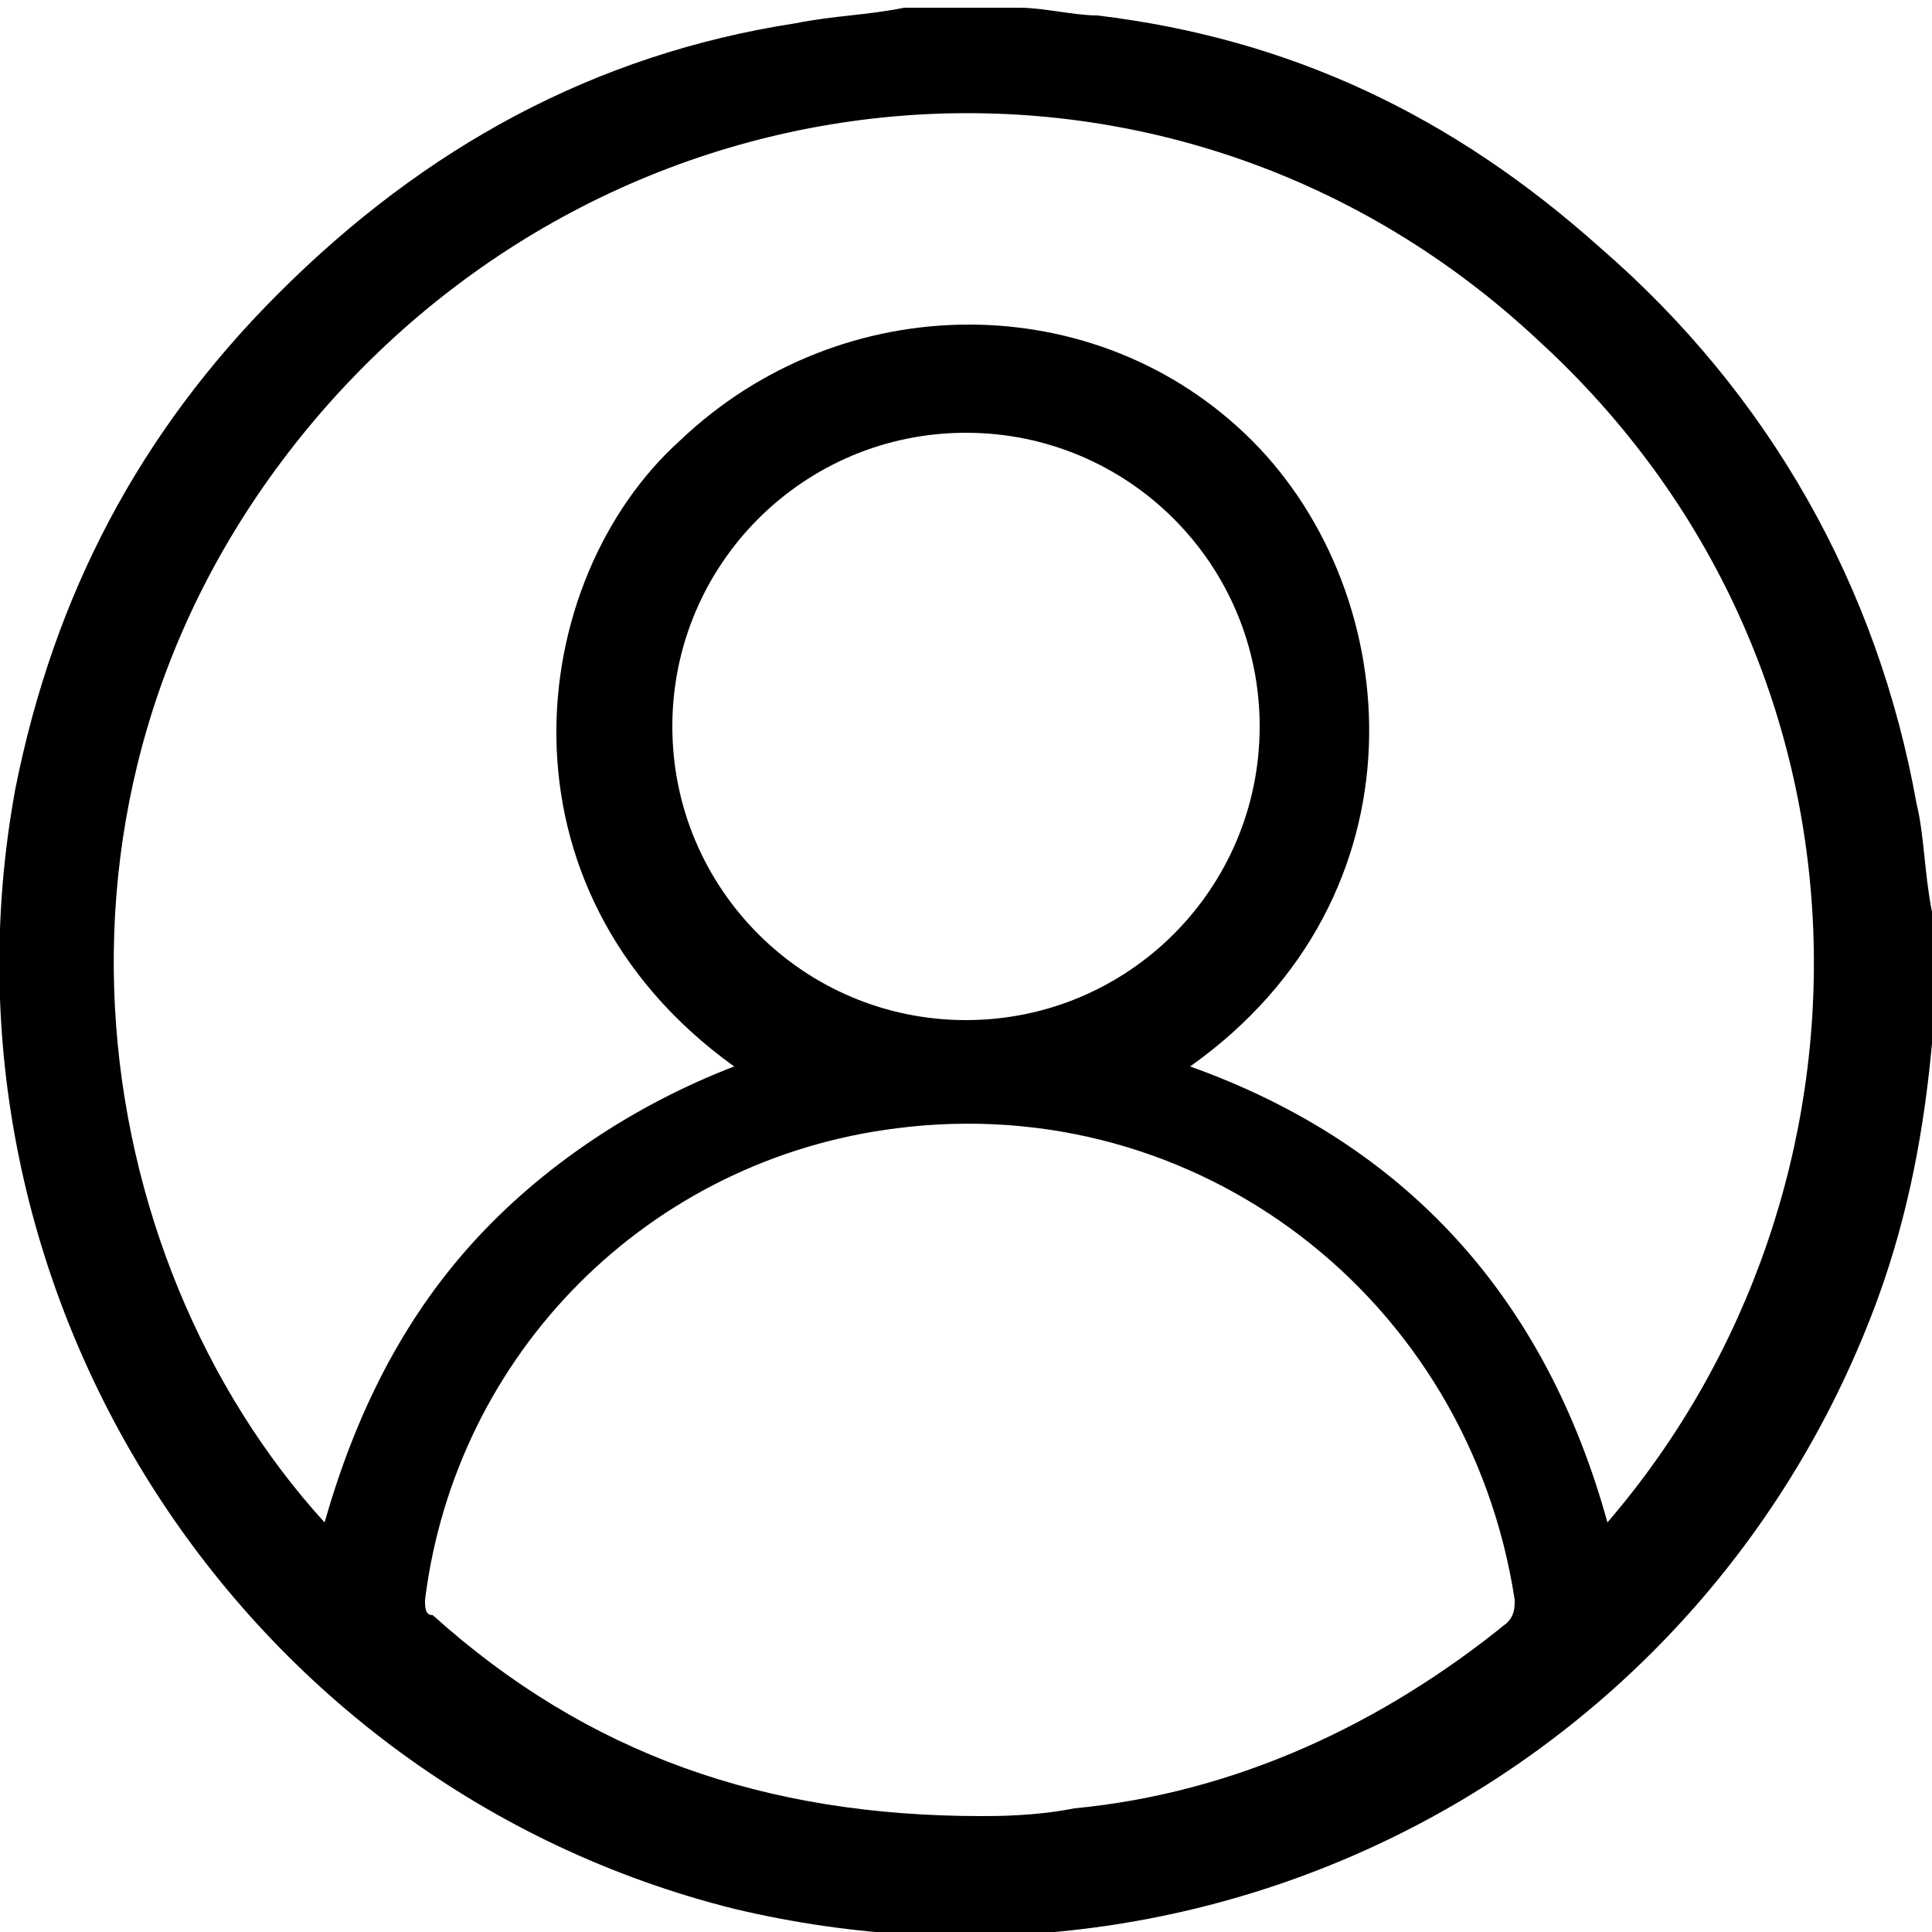 <?xml version="1.0" encoding="utf-8"?>
<!-- Generator: Adobe Illustrator 23.0.3, SVG Export Plug-In . SVG Version: 6.00 Build 0)  -->
<svg version="1.1" id="Layer_1" xmlns="http://www.w3.org/2000/svg" xmlns:xlink="http://www.w3.org/1999/xlink" x="0px" y="0px"
	 viewBox="0 0 25 25" style="enable-background:new 0 0 25 25;" xml:space="preserve">
<style type="text/css">
	.st0{stroke:#000000;stroke-miterlimit:10;}
</style>
<path d="M25,11.8v1.5c0,0.1,0,0.2,0,0.2c-0.1,1.1-0.3,2.2-0.7,3.3c-2.2,6-8.5,9.4-14.8,7.9c-6.4-1.6-10.5-8-9.3-14.5
	c0.5-2.5,1.6-4.6,3.4-6.4c1.9-1.9,4.1-3.1,6.7-3.5c0.5-0.1,0.9-0.1,1.4-0.2h1.5c0.3,0,0.7,0.1,1,0.1c2.5,0.3,4.6,1.3,6.5,3
	c2.2,1.9,3.6,4.4,4.1,7.2C24.9,10.8,24.9,11.3,25,11.8 M20.8,19.7c3.7-4.3,3.7-11.1-0.9-15.3C15.3,0.1,8.2,0.6,4.1,5.4
	c-4,4.7-3,10.9,0.1,14.3c0.4-1.4,1-2.6,1.9-3.6c0.9-1,2.1-1.8,3.4-2.3c-3.2-2.3-2.7-6.3-0.7-8.1c2.1-2,5.4-2,7.4,0
	c2,2,2.3,5.9-0.8,8.1C18.2,14.8,20,16.8,20.8,19.7 M12.7,23.5c0.2,0,0.7,0,1.2-0.1c2.1-0.2,4-1.1,5.6-2.4c0.1-0.1,0.1-0.2,0.1-0.3
	c-0.6-3.9-4.1-6.6-8-6.1c-3.2,0.4-5.7,2.9-6.1,6.1c0,0.1,0,0.2,0.1,0.2C7.6,22.7,9.9,23.5,12.7,23.5 M12.5,13.2
	c2.1,0,3.8-1.7,3.8-3.8c0-2.1-1.7-3.8-3.8-3.8c-2.1,0-3.8,1.7-3.8,3.8C8.7,11.5,10.4,13.2,12.5,13.2"/>
</svg>
